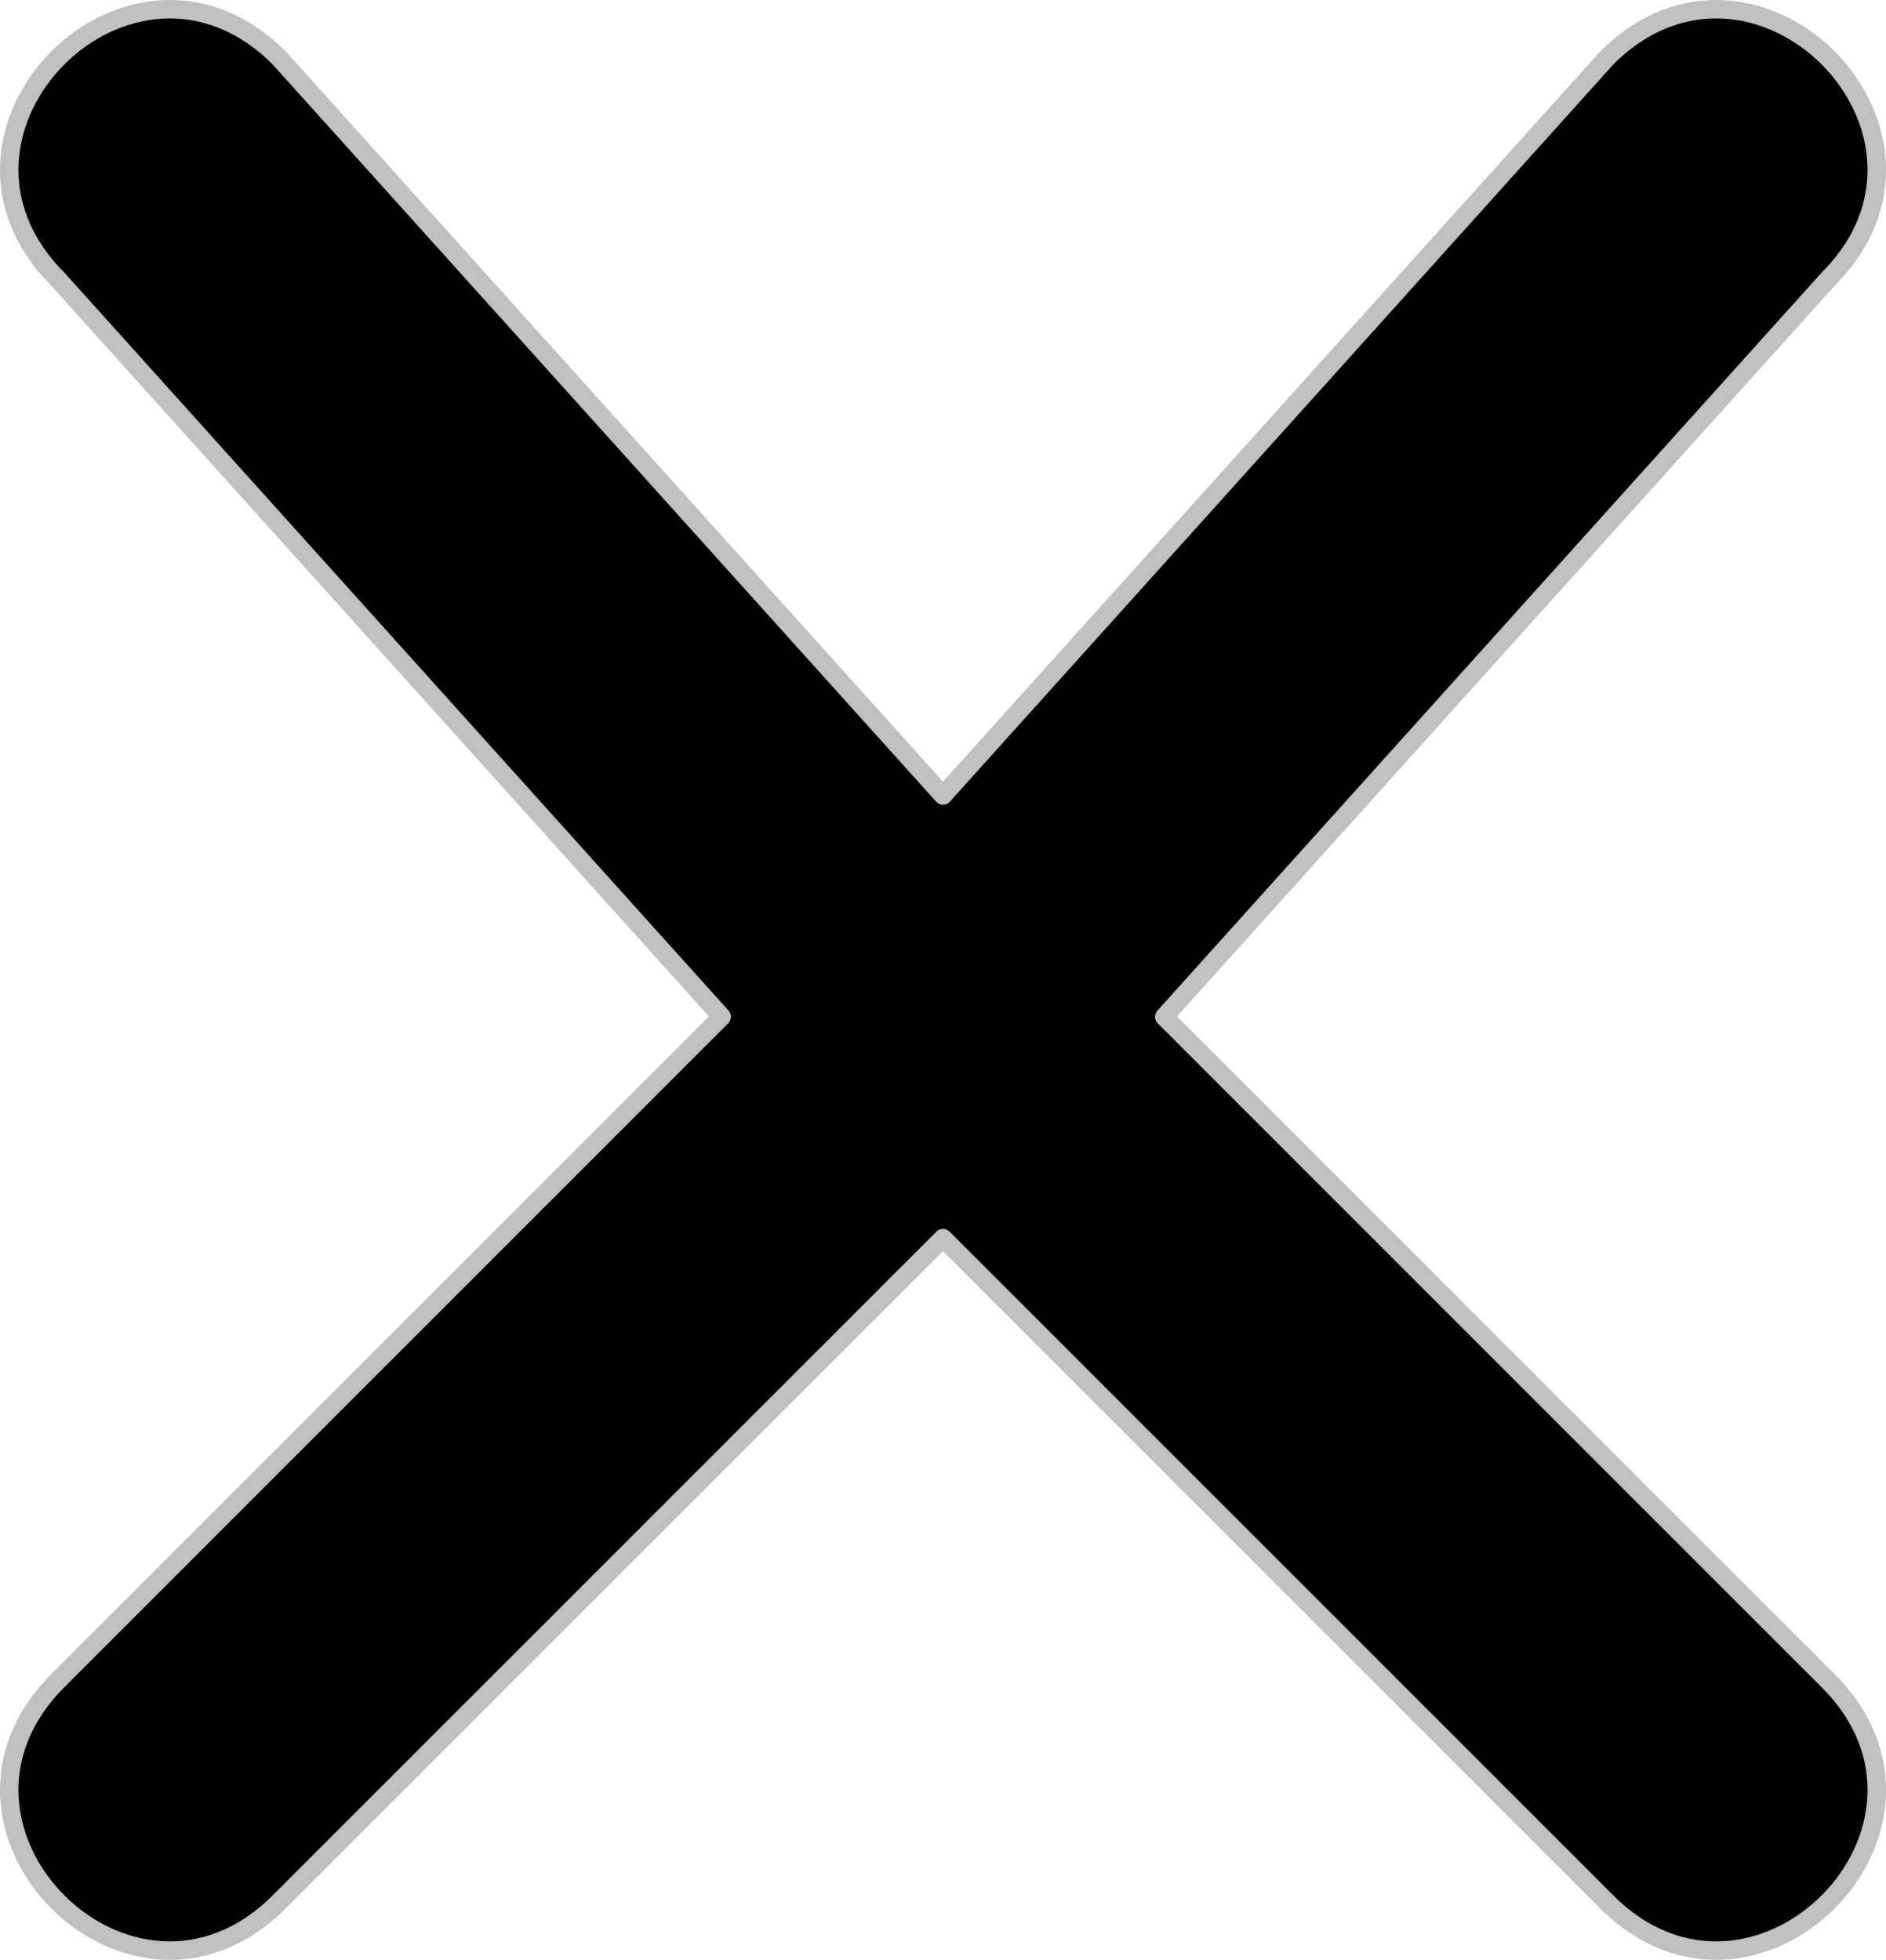<?xml version="1.0" encoding="UTF-8" standalone="no"?>
<svg
   xmlns:dc="http://purl.org/dc/elements/1.1/"
   xmlns:cc="http://creativecommons.org/ns#"
   xmlns:rdf="http://www.w3.org/1999/02/22-rdf-syntax-ns#"
   xmlns:svg="http://www.w3.org/2000/svg"
   xmlns="http://www.w3.org/2000/svg"
   xmlns:sodipodi="http://sodipodi.sourceforge.net/DTD/sodipodi-0.dtd"
   xmlns:inkscape="http://www.inkscape.org/namespaces/inkscape"
   width="511.38"
   height="531.38"
   viewBox="0 0 135.303 140.594"
   version="1.1"
   id="svg8"
   sodipodi:docname="close-button.svg"
   inkscape:version="1.0.1 (3bc2e813f5, 2020-09-07)">
  <defs
     id="defs2" />
  <sodipodi:namedview
     id="base"
     pagecolor="#ffffff"
     bordercolor="#666666"
     borderopacity="1.0"
     inkscape:pageopacity="0.0"
     inkscape:pageshadow="2"
     inkscape:zoom="0.54"
     inkscape:cx="-68.185893"
     inkscape:cy="301.8993"
     inkscape:document-units="px"
     inkscape:current-layer="layer1"
     inkscape:document-rotation="0"
     showgrid="true"
     units="px"
     inkscape:showpageshadow="false"
     inkscape:window-width="1366"
     inkscape:window-height="704"
     inkscape:window-x="0"
     inkscape:window-y="27"
     inkscape:window-maximized="1">
    <inkscape:grid
       type="xygrid"
       id="grid10"
       originx="4.151"
       originy="4.151" />
  </sodipodi:namedview>
  <g
     inkscape:label="Layer 1"
     inkscape:groupmode="layer"
     id="layer1"
     transform="translate(4.151,4.151)">
    <path
       style="fill:#000000;stroke:#c0c0c0;stroke-width:1.323;stroke-linecap:round;stroke-linejoin:round;stroke-miterlimit:4;stroke-dasharray:none;stroke-opacity:1;paint-order:normal"
       d="M 15.875,0 C 5.292,-10.583 -10.583,5.292 0,15.875 L 47.625,68.792 0,116.417 C -10.583,127 5.292,142.875 15.875,132.292 L 63.5,84.667 111.125,132.292 C 121.708,142.875 137.583,127 127,116.417 L 79.375,68.792 127,15.875 C 137.583,5.292 121.708,-10.583 111.125,0 L 63.5,52.917 Z"
       id="path12"
       sodipodi:nodetypes="ccccccccccccc" />
  </g>
</svg>

